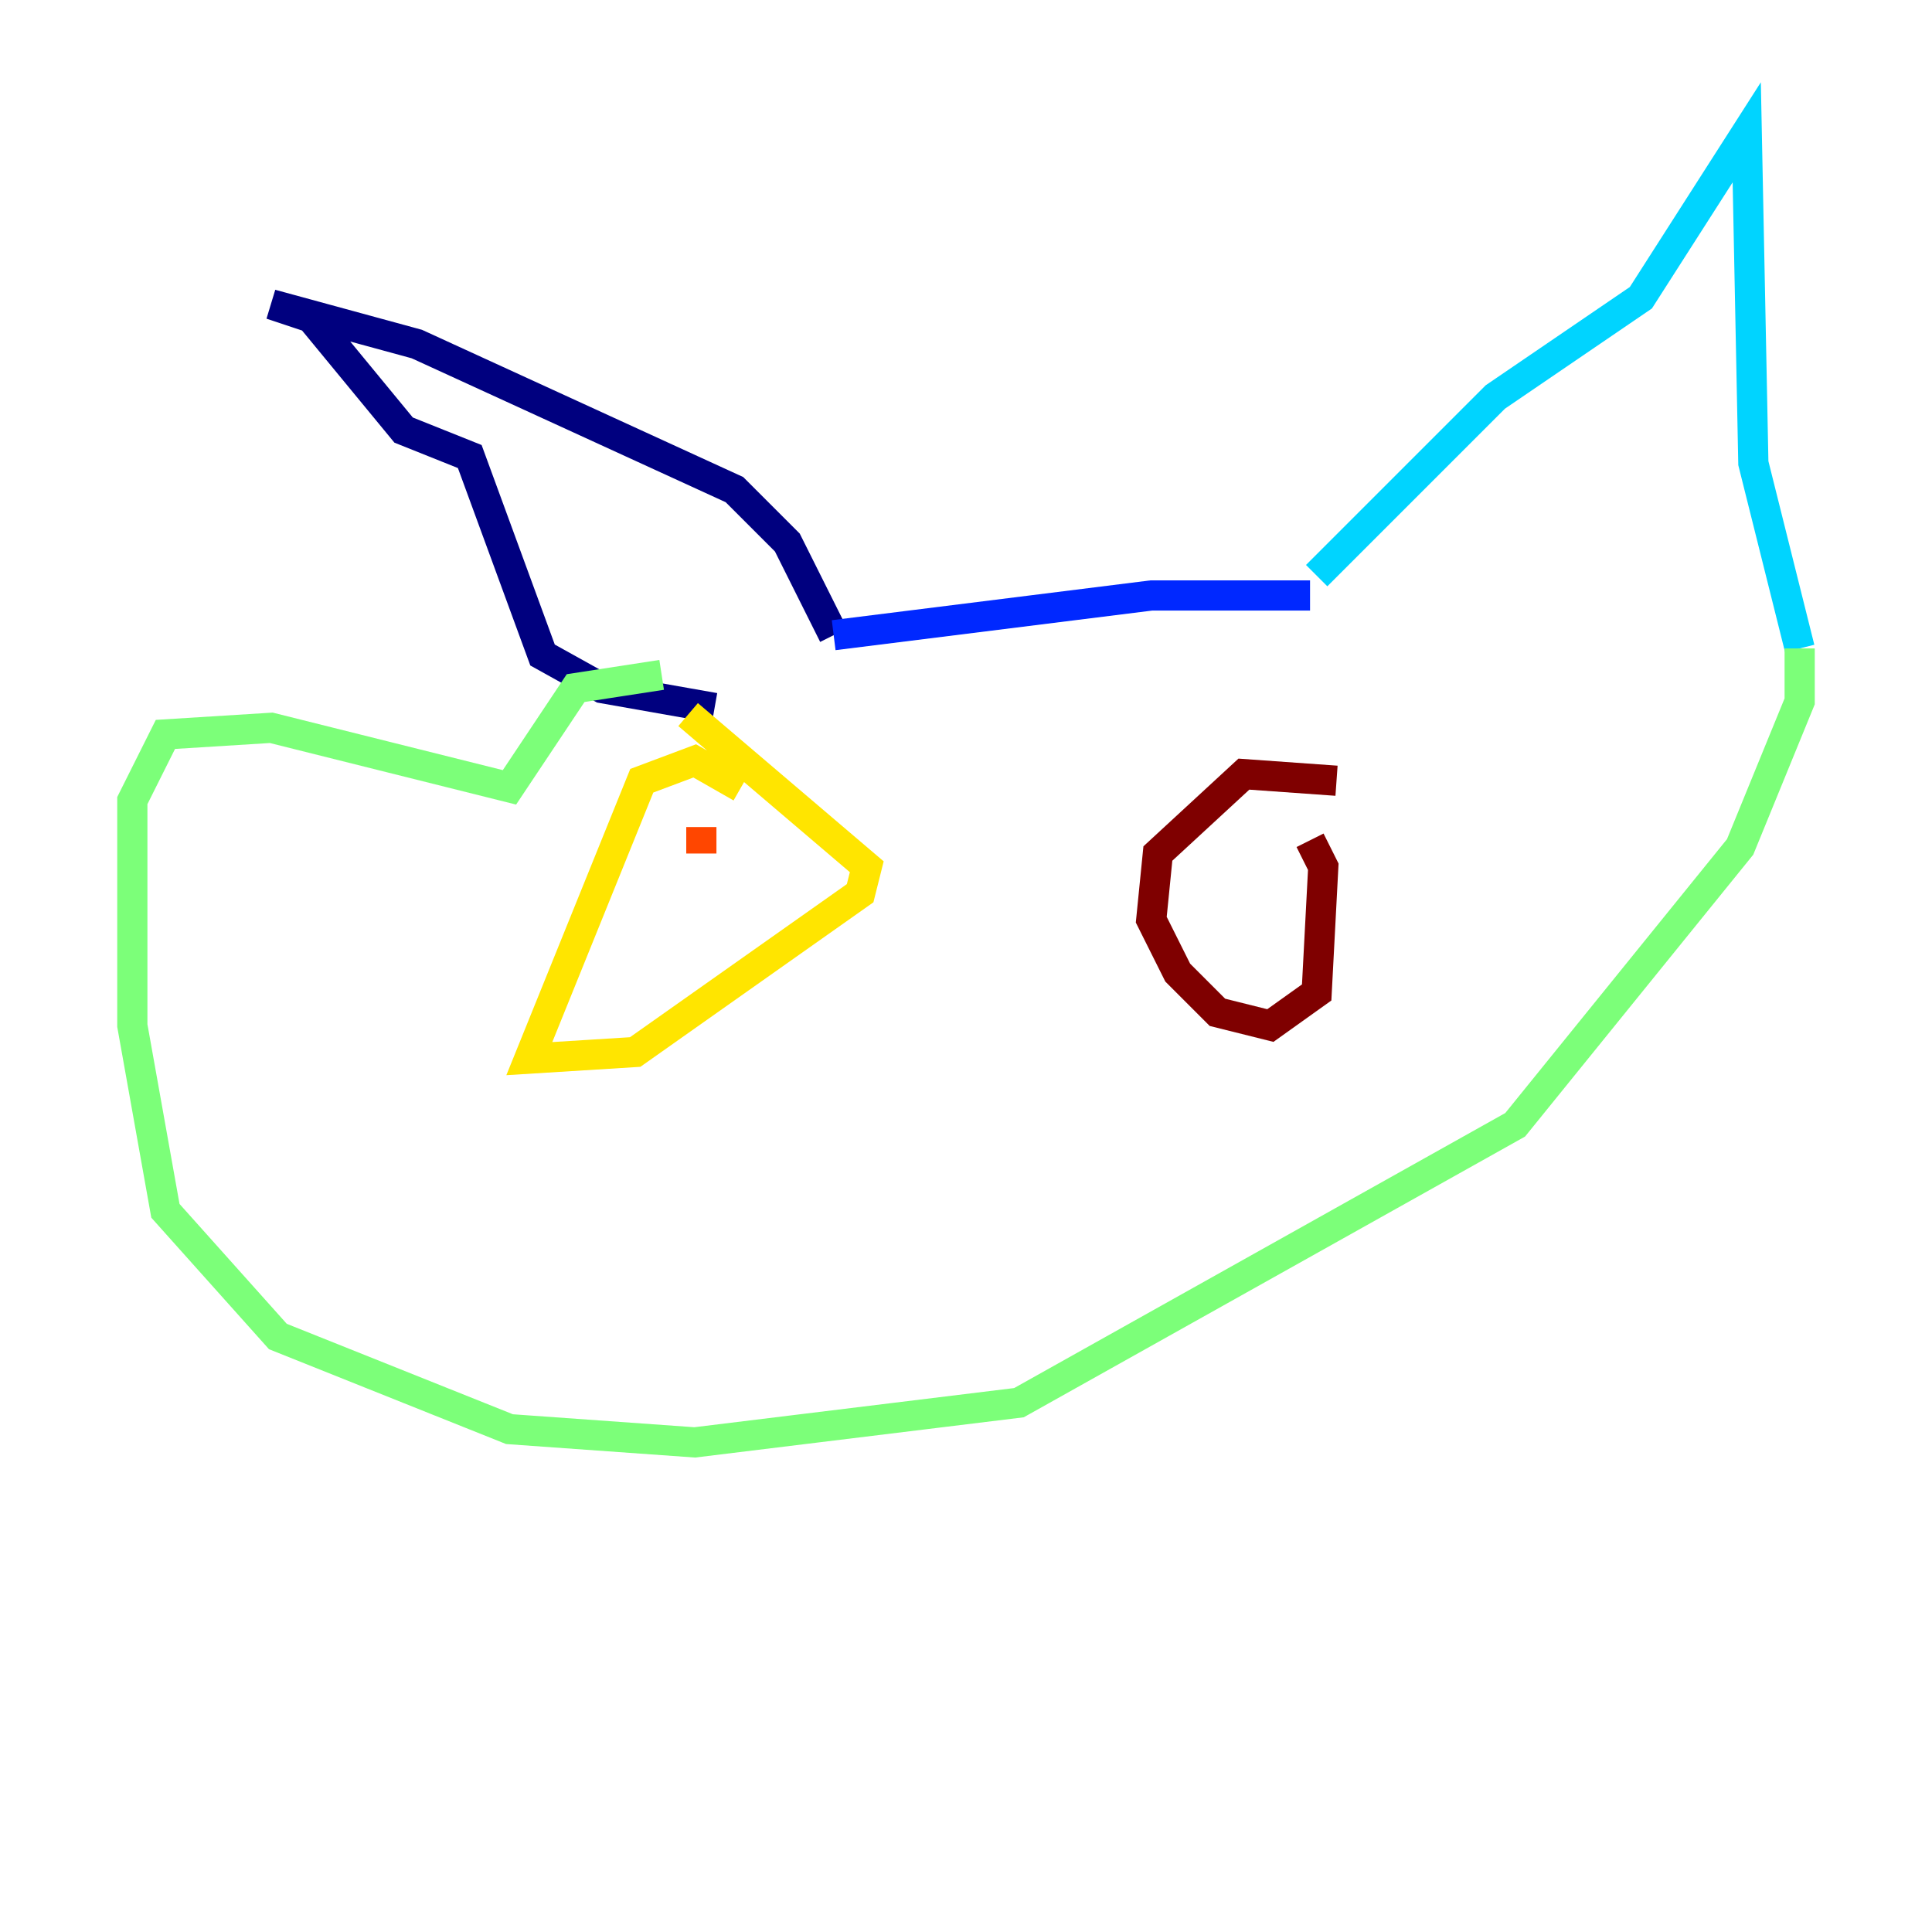 <?xml version="1.0" encoding="utf-8" ?>
<svg baseProfile="tiny" height="128" version="1.2" viewBox="0,0,128,128" width="128" xmlns="http://www.w3.org/2000/svg" xmlns:ev="http://www.w3.org/2001/xml-events" xmlns:xlink="http://www.w3.org/1999/xlink"><defs /><polyline fill="none" points="47.343,46.904 39.89,45.589 35.945,43.397 31.123,30.247 26.74,28.493 20.603,21.041 17.973,20.164 27.616,22.794 48.657,32.438 52.164,35.945 55.233,42.082" stroke="#00007f" stroke-width="2" /><polyline fill="none" points="55.233,42.082 76.274,39.452 86.794,39.452" stroke="#0028ff" stroke-width="2" /><polyline fill="none" points="87.233,38.137 99.069,26.301 108.712,19.726 115.726,8.767 116.164,30.685 119.233,42.959" stroke="#00d4ff" stroke-width="2" /><polyline fill="none" points="119.233,42.959 119.233,46.466 115.288,56.11 100.384,74.52 67.507,92.931 46.027,95.562 33.753,94.685 18.411,88.548 10.959,80.219 8.767,67.945 8.767,53.041 10.959,48.657 17.973,48.219 33.753,52.164 38.137,45.589 43.836,44.712" stroke="#7cff79" stroke-width="2" /><polyline fill="none" points="49.096,52.164 46.027,50.411 42.52,51.726 35.069,70.137 42.082,69.699 56.986,59.178 57.425,57.425 45.589,47.343" stroke="#ffe500" stroke-width="2" /><polyline fill="none" points="46.466,56.548 46.466,54.794" stroke="#ff4600" stroke-width="2" /><polyline fill="none" points="88.548,51.726 82.411,51.288 76.712,56.548 76.274,60.931 78.027,64.438 80.657,67.069 84.164,67.945 87.233,65.753 87.671,57.425 86.794,55.671" stroke="#7f0000" stroke-width="2" /></svg>
